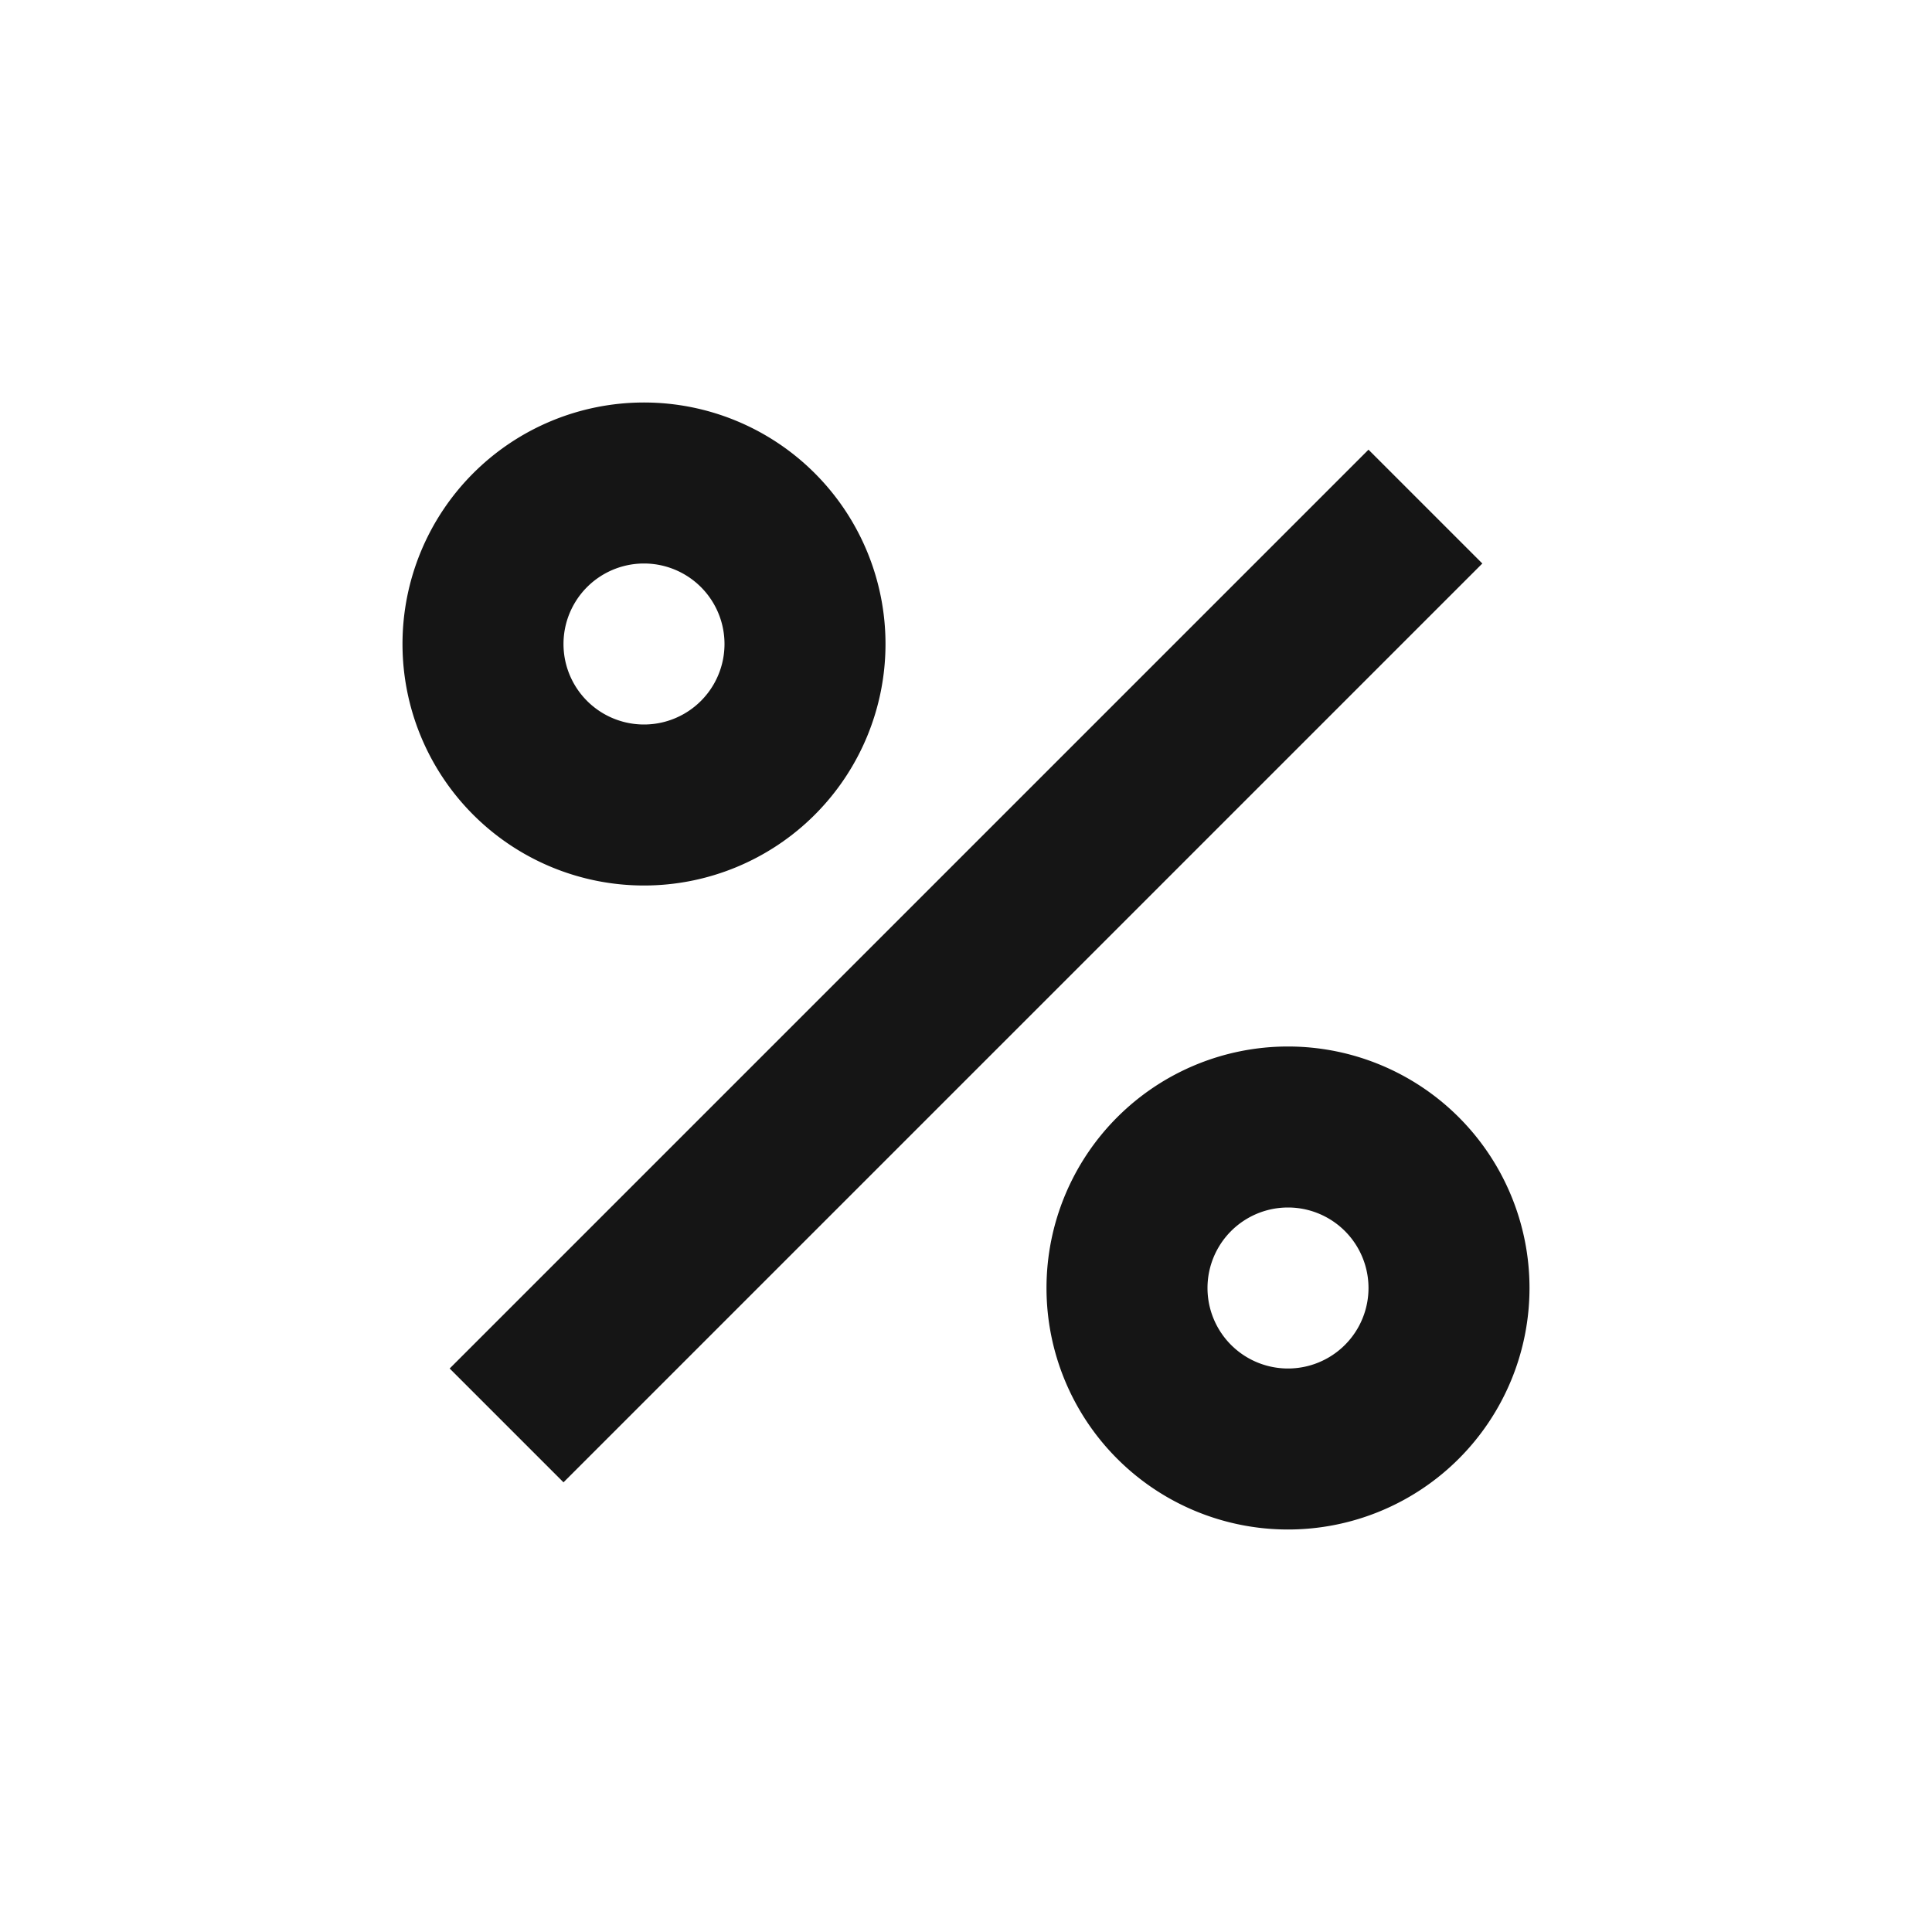 <svg width="24" height="24" viewBox="0 0 24 24" fill="none" xmlns="http://www.w3.org/2000/svg"><path fill-rule="evenodd" clip-rule="evenodd" d="M8 9a1 1 0 110-2 1 1 0 010 2zM5 8a3 3 0 106 0 3 3 0 00-6 0zm11 9a1 1 0 110-2 1 1 0 010 2zm-3-1a3 3 0 106 0 3 3 0 00-6 0zm4.707-8.293L18.414 7 17 5.586l-.707.707-10 10-.707.707L7 18.414l.707-.707 10-10z" fill="#151515"/></svg>